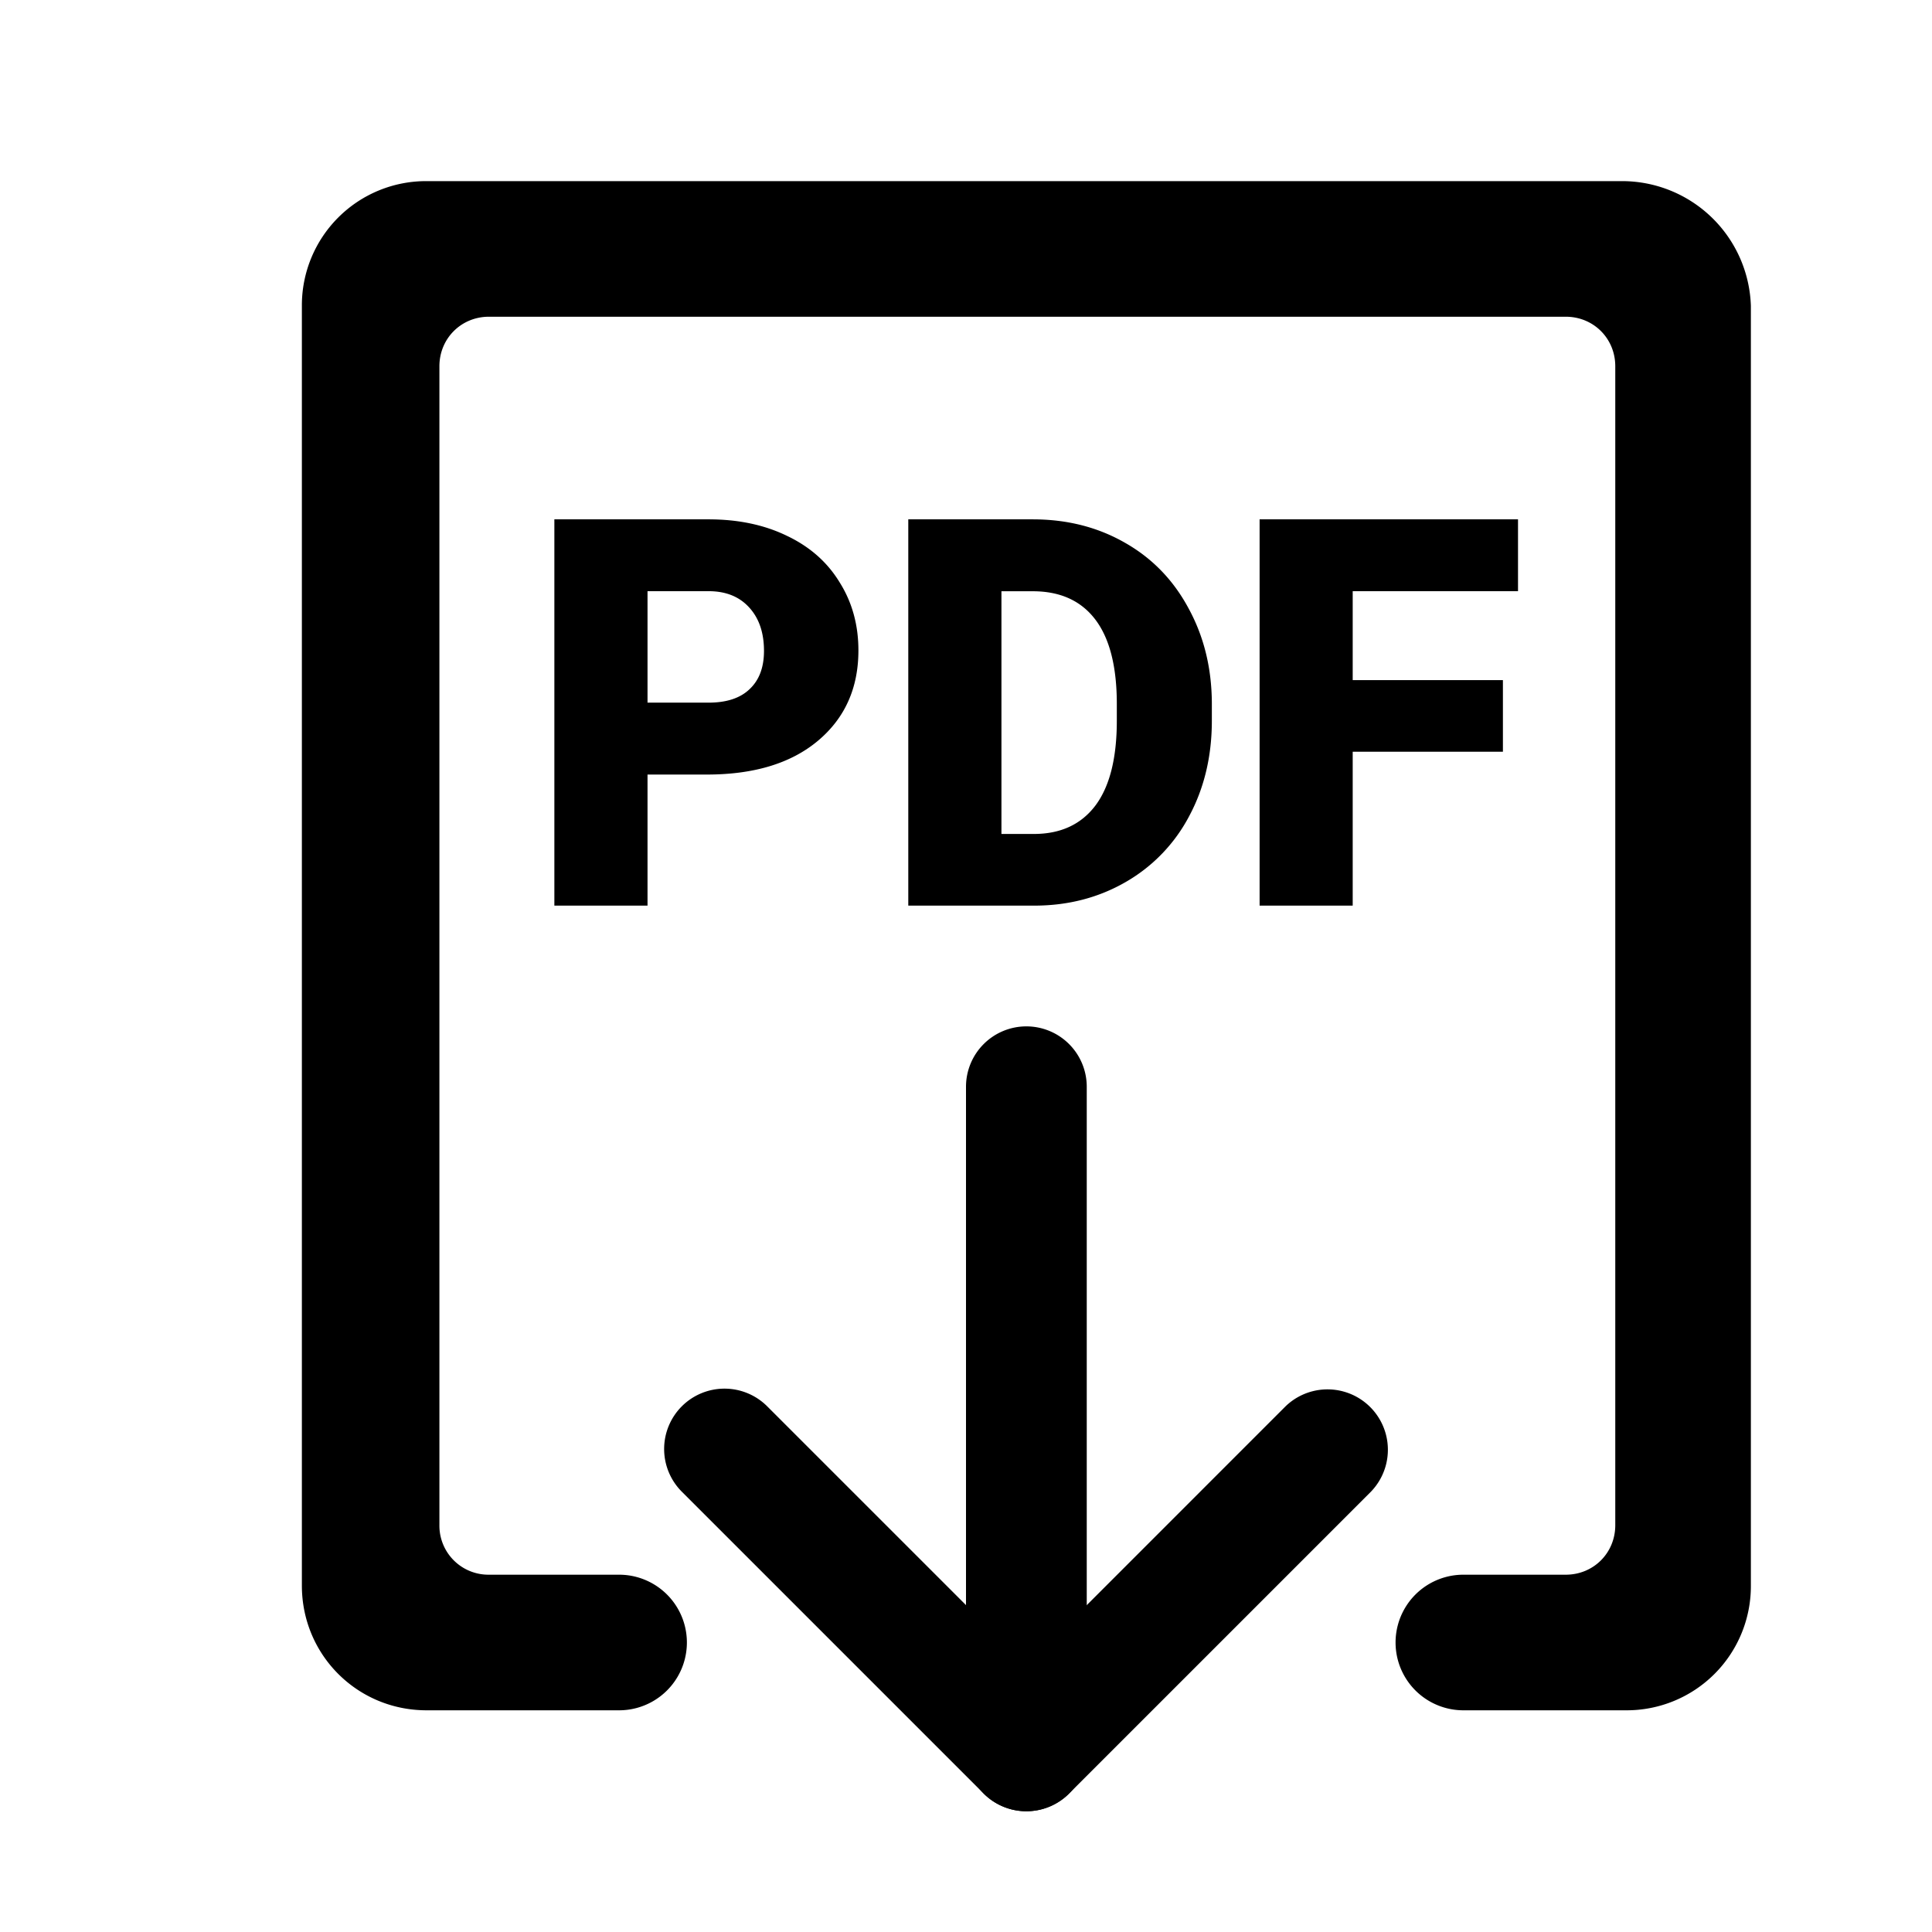 <svg xmlns="http://www.w3.org/2000/svg" viewBox="0 0 32 32">
    <path d="M26.869 3H7.066A2.057 2.057 0 005 5.066v21.196c0 1.148.918 2.066 2.066 2.066h3.188a1.123 1.123 0 000-2.246H8.098a.812.812 0 01-.82-.82V6.066c0-.46.361-.82.82-.82h17.836c.46 0 .82.36.82.82v19.196c0 .46-.36.82-.82.82h-1.696a1.123 1.123 0 100 2.246h2.696A2.057 2.057 0 0029 26.262V5.066A2.135 2.135 0 0026.869 3z"/>
    <path clip-rule="evenodd" d="M11.293 23.293a1 1 0 011.414 0L17 27.586l4.293-4.293a1 1 0 011.414 1.414l-5 5a1 1 0 01-1.414 0l-5-5a1 1 0 010-1.414z"/>
    <path clip-rule="evenodd" d="M17 17a1 1 0 011 1v11a1 1 0 11-2 0V18a1 1 0 011-1z" />
    <path d="M10.725 12.83V15H9.182V8.602h2.553c.49 0 .922.09 1.297.272.378.179.67.435.874.77.208.33.312.707.312 1.129 0 .623-.224 1.123-.672 1.498-.445.372-1.058.558-1.837.558h-.984zm0-1.192h1.01c.3 0 .526-.075.681-.224.159-.15.238-.36.238-.633 0-.299-.08-.537-.242-.716-.161-.179-.38-.27-.66-.273h-1.027v1.846zM15.044 15V8.602h2.061c.566 0 1.074.128 1.525.386.451.255.803.617 1.055 1.086.255.466.384.989.387 1.569v.294c0 .586-.125 1.112-.374 1.578a2.714 2.714 0 01-1.046 1.09c-.448.26-.949.392-1.503.395h-2.105zm1.543-5.208v4.021h.536c.442 0 .782-.156 1.02-.47.237-.316.355-.785.355-1.406v-.277c0-.618-.118-1.084-.355-1.397-.238-.314-.583-.47-1.038-.47h-.518zM24.893 12.451h-2.488V15h-1.542V8.602h4.28v1.19h-2.738v1.473h2.488v1.186z"/>
</svg>
